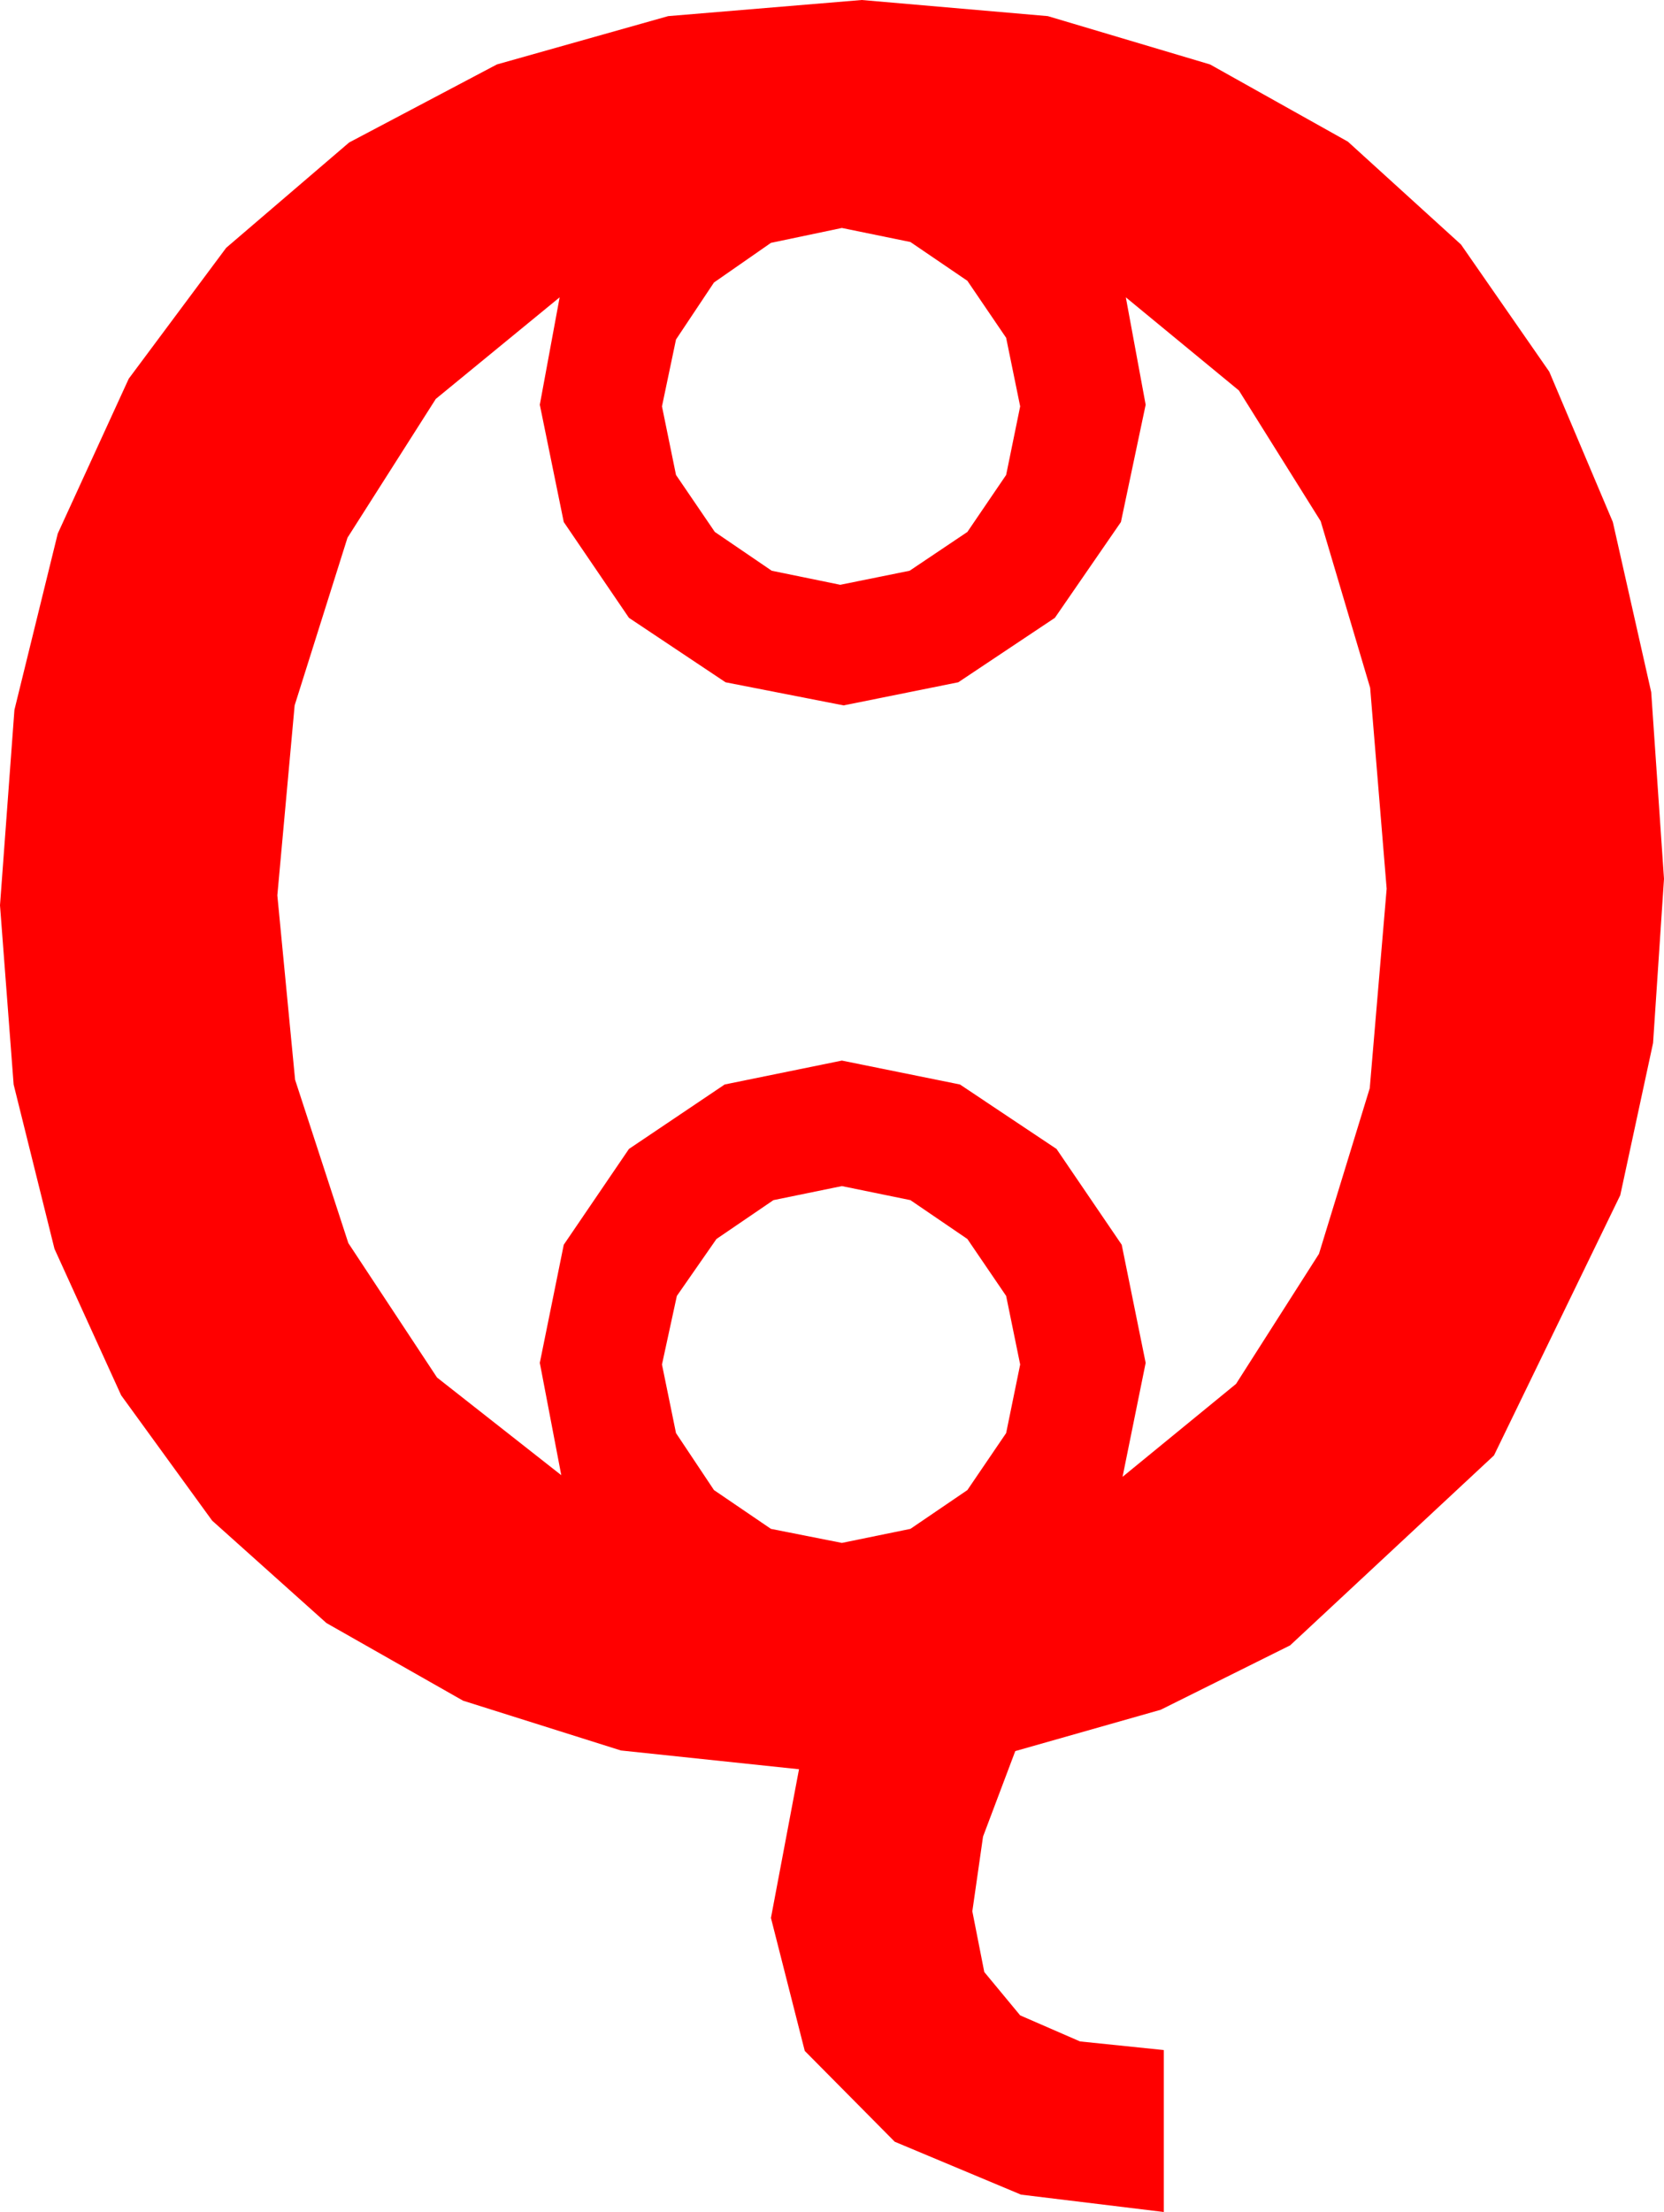 <?xml version="1.0" encoding="utf-8"?>
<!DOCTYPE svg PUBLIC "-//W3C//DTD SVG 1.1//EN" "http://www.w3.org/Graphics/SVG/1.1/DTD/svg11.dtd">
<svg width="29.531" height="39.229" xmlns="http://www.w3.org/2000/svg" xmlns:xlink="http://www.w3.org/1999/xlink" xmlns:xml="http://www.w3.org/XML/1998/namespace" version="1.1">
  <g>
    <g>
      <path style="fill:#FF0000;fill-opacity:1" d="M14.941,21.035L13.726,21.284 12.715,21.973 12.012,22.983 11.748,24.199 11.997,25.415 12.671,26.426 13.682,27.114 14.941,27.363 16.157,27.114 17.168,26.426 17.856,25.415 18.105,24.199 17.856,22.983 17.168,21.973 16.157,21.284 14.941,21.035z M9.932,5.273L7.734,7.075 6.167,9.536 5.229,12.51 4.922,15.879 5.237,19.149 6.182,22.046 7.756,24.43 9.961,26.162 9.58,24.17 10.005,22.075 11.162,20.376 12.861,19.233 14.941,18.809 17.036,19.233 18.75,20.376 19.907,22.075 20.332,24.17 19.922,26.191 21.936,24.543 23.408,22.236 24.309,19.299 24.609,15.762 24.316,12.198 23.438,9.243 21.987,6.925 19.98,5.273 20.332,7.178 19.893,9.258 18.721,10.957 17.007,12.1 14.971,12.51 12.876,12.1 11.162,10.957 10.005,9.258 9.58,7.178 9.932,5.273z M14.941,4.043L13.682,4.307 12.671,5.01 11.997,6.021 11.748,7.207 11.997,8.423 12.686,9.434 13.696,10.122 14.912,10.371 16.143,10.122 17.168,9.434 17.856,8.423 18.105,7.207 17.856,5.991 17.168,4.98 16.157,4.292 14.941,4.043z M15.293,0L18.596,0.286 21.475,1.143 23.921,2.512 25.928,4.336 27.495,6.592 28.623,9.258 29.304,12.275 29.531,15.586 29.337,18.497 28.755,21.196 26.514,25.811 22.896,29.18 20.599,30.322 18.018,31.055 17.446,32.571 17.256,33.896 17.468,34.973 18.105,35.742 19.167,36.204 20.654,36.357 20.654,39.229 18.12,38.921 15.879,37.983 14.282,36.372 13.682,34.014 14.18,31.377 11.019,31.044 8.218,30.161 5.793,28.784 3.765,26.968 2.15,24.745 0.967,22.148 0.242,19.233 0,16.055 0.256,12.59 1.025,9.463 2.285,6.716 4.014,4.395 6.196,2.527 8.818,1.143 11.858,0.286 15.293,0z" />
    </g>
  </g>
</svg>